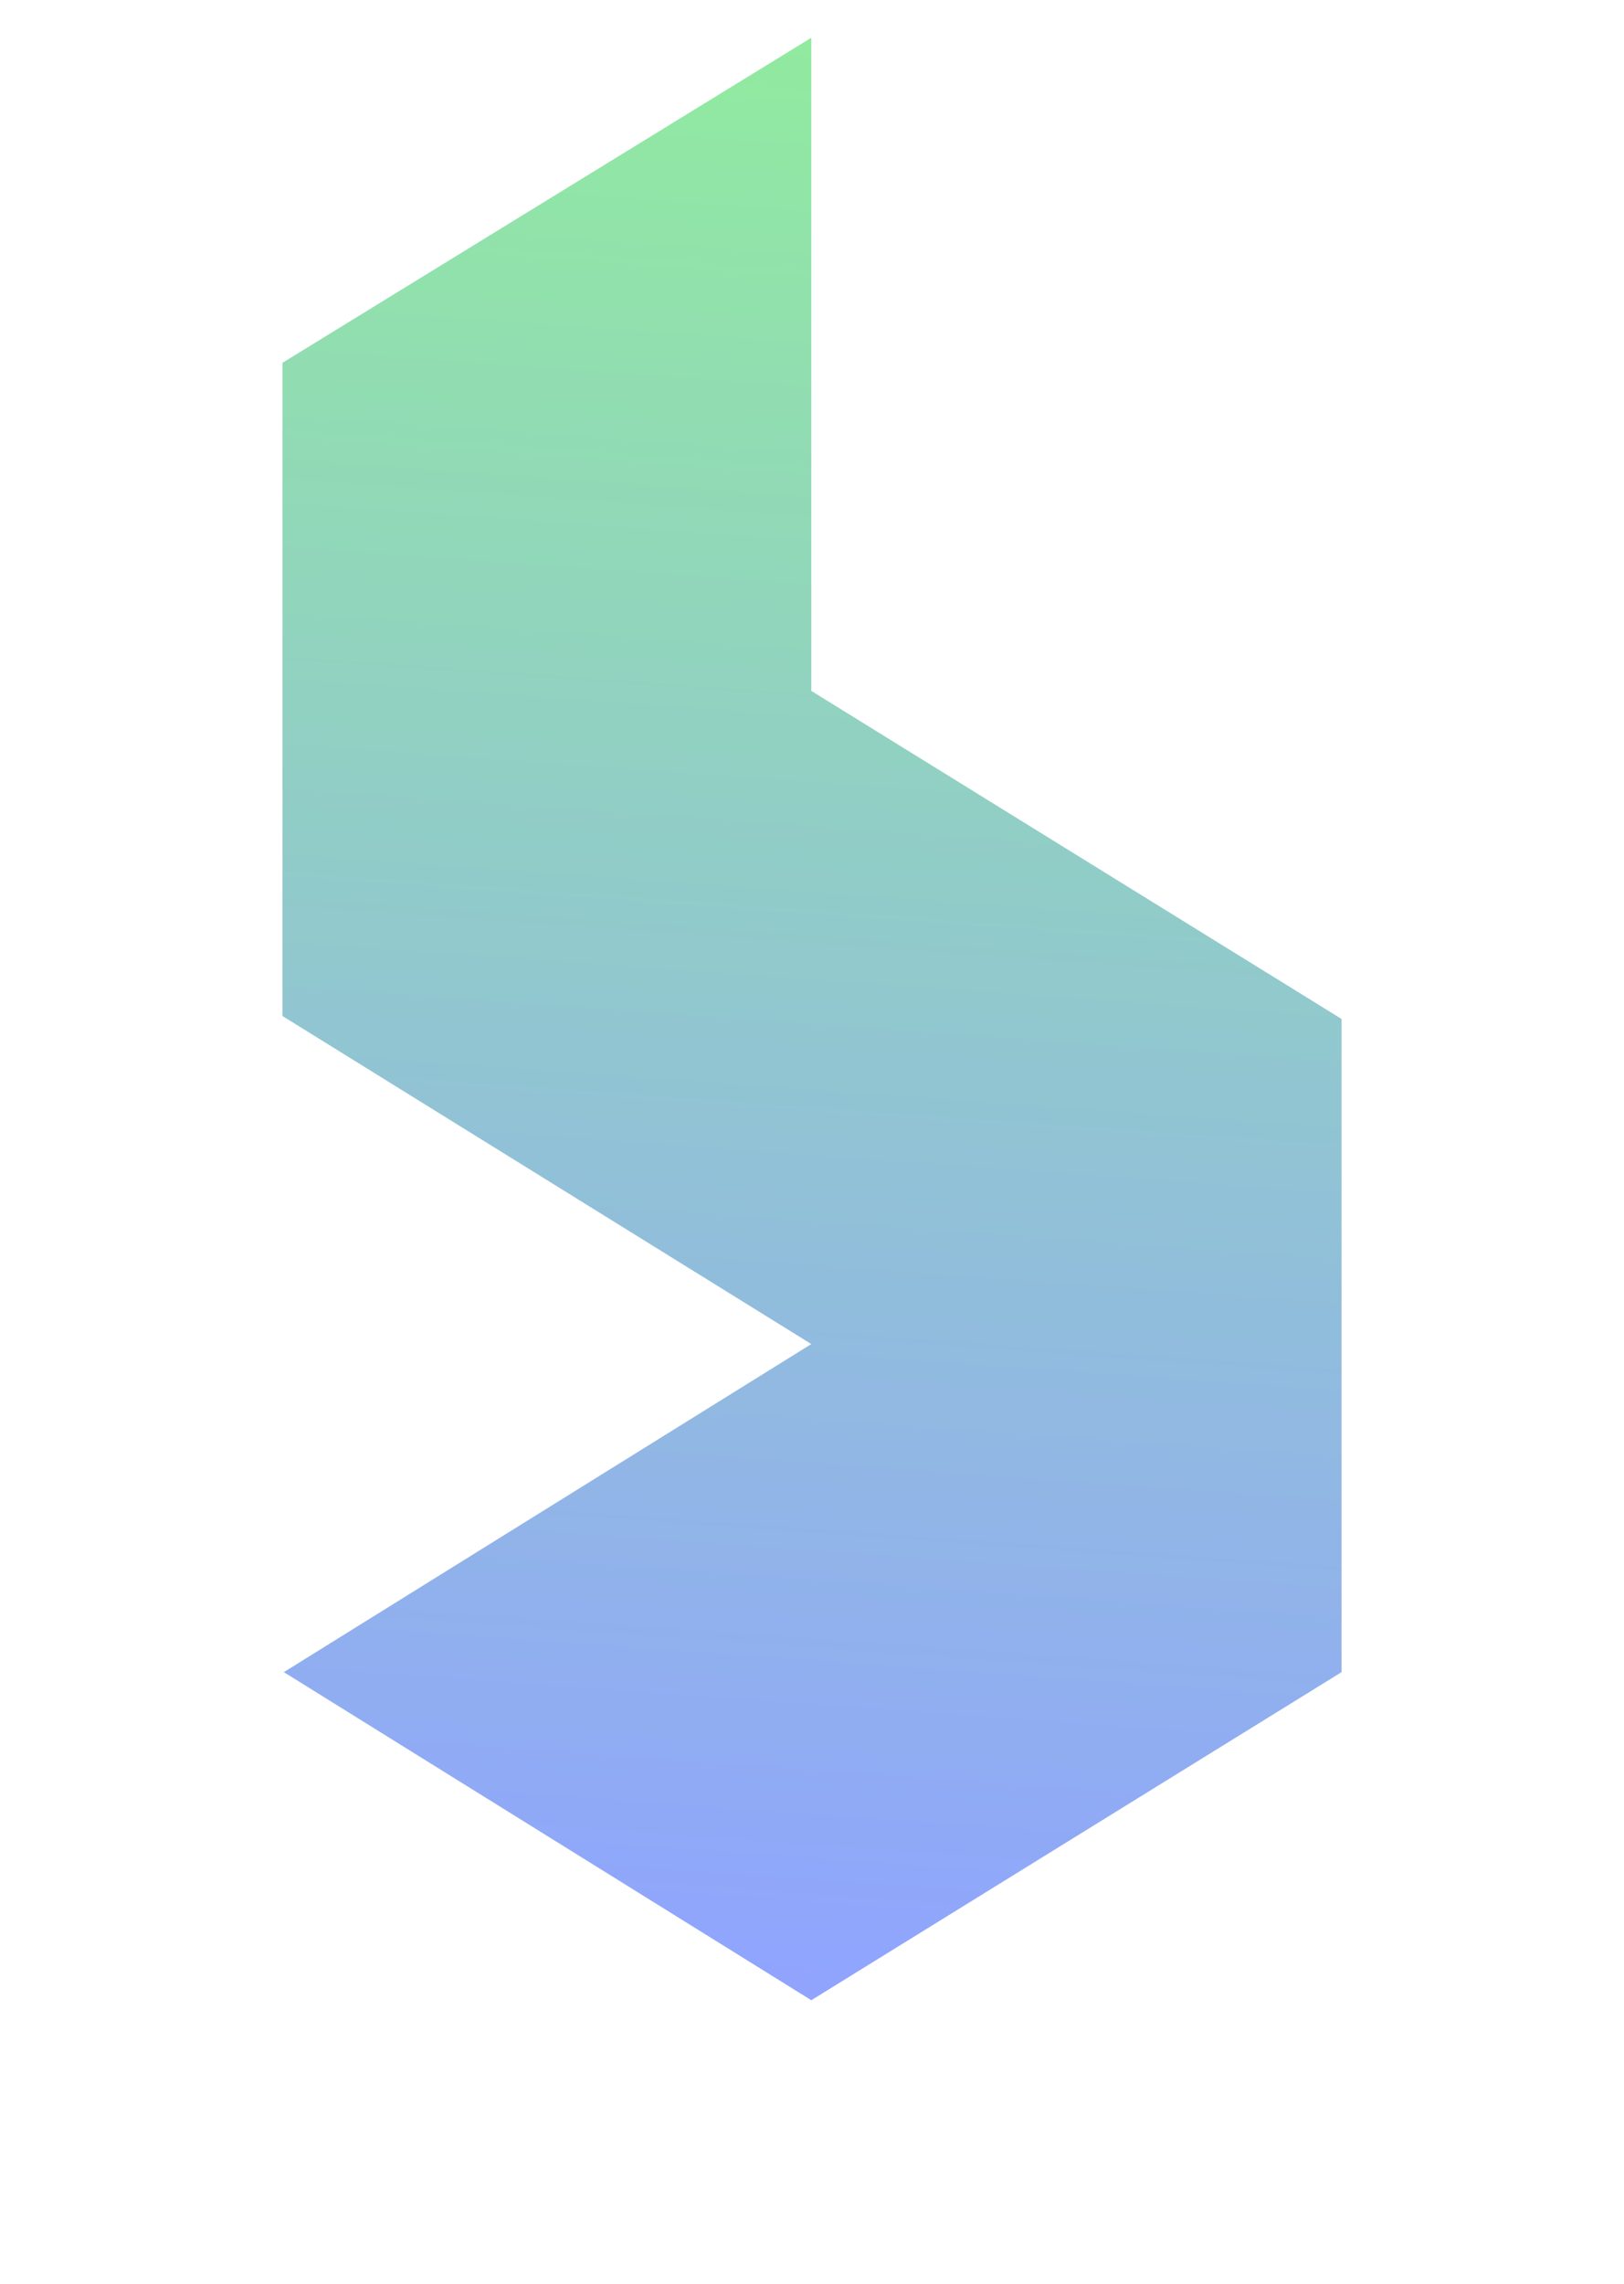 <svg width="207" height="291" viewBox="0 0 207 291" fill="none" xmlns="http://www.w3.org/2000/svg">
<g opacity="0.8" filter="url(#filter0_g_848_146)">
<path d="M103.411 88.014V4.808L36 46.221V129.428L103.411 171.221L36.178 213.014L103.411 254.808L171 213.014V129.808L103.411 88.014Z" fill="url(#paint0_linear_848_146)"/>
</g>
<defs>
<filter id="filter0_g_848_146" x="0" y="-31.192" width="207" height="322" filterUnits="userSpaceOnUse" color-interpolation-filters="sRGB">
<feFlood flood-opacity="0" result="BackgroundImageFix"/>
<feBlend mode="normal" in="SourceGraphic" in2="BackgroundImageFix" result="shape"/>
<feTurbulence type="fractalNoise" baseFrequency="0.667 0.667" numOctaves="3" seed="81" />
<feDisplacementMap in="shape" scale="72" xChannelSelector="R" yChannelSelector="G" result="displacedImage" width="100%" height="100%" />
<feMerge result="effect1_texture_848_146">
<feMergeNode in="displacedImage"/>
</feMerge>
</filter>
<linearGradient id="paint0_linear_848_146" x1="110.218" y1="-66.282" x2="87.263" y2="253.643" gradientUnits="userSpaceOnUse">
<stop stop-color="#77FF65"/>
<stop offset="1" stop-color="#748CFF"/>
</linearGradient>
</defs>
</svg>

